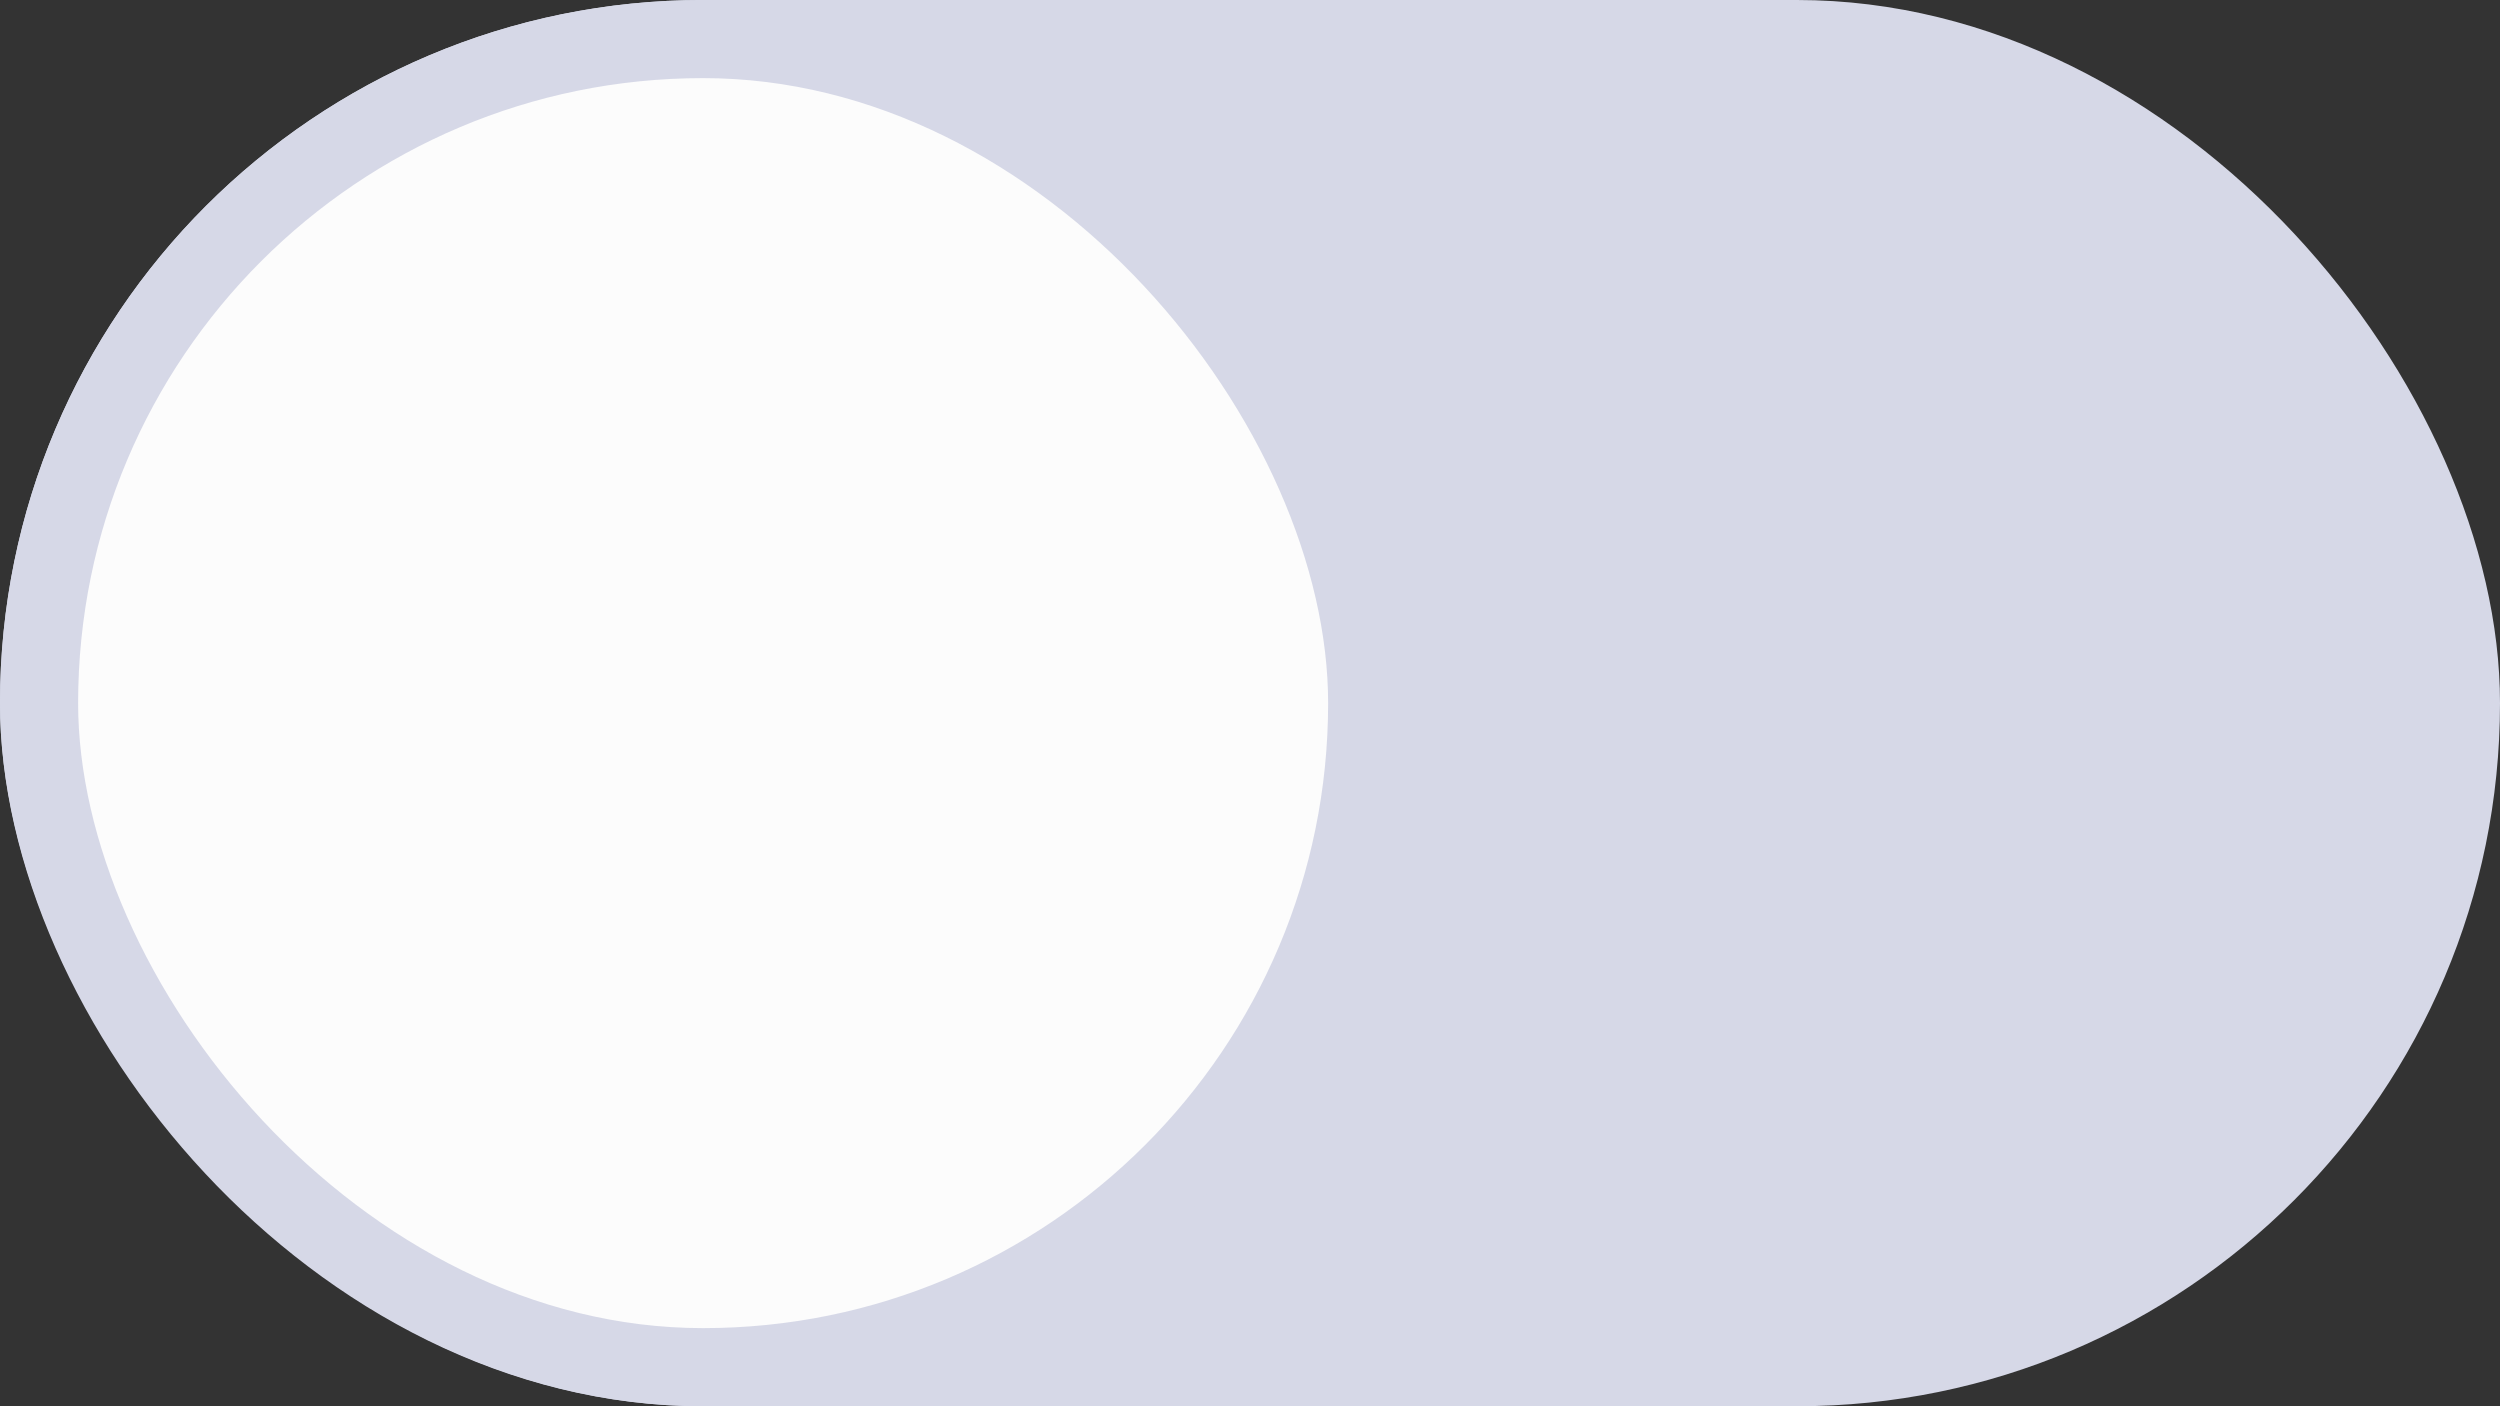 <svg width="64" height="36" viewBox="0 0 64 36" fill="none" xmlns="http://www.w3.org/2000/svg">
<rect x="0" y="0" width="64" height="36" fill="#333333" stroke="none"/>
<rect width="64" height="36" rx="18" fill="#D6D8E7"/>
<rect x="1" y="1" width="34" height="34" rx="17" fill="#FCFCFC" stroke="#D6D8E7" stroke-width="2"/>
</svg>
